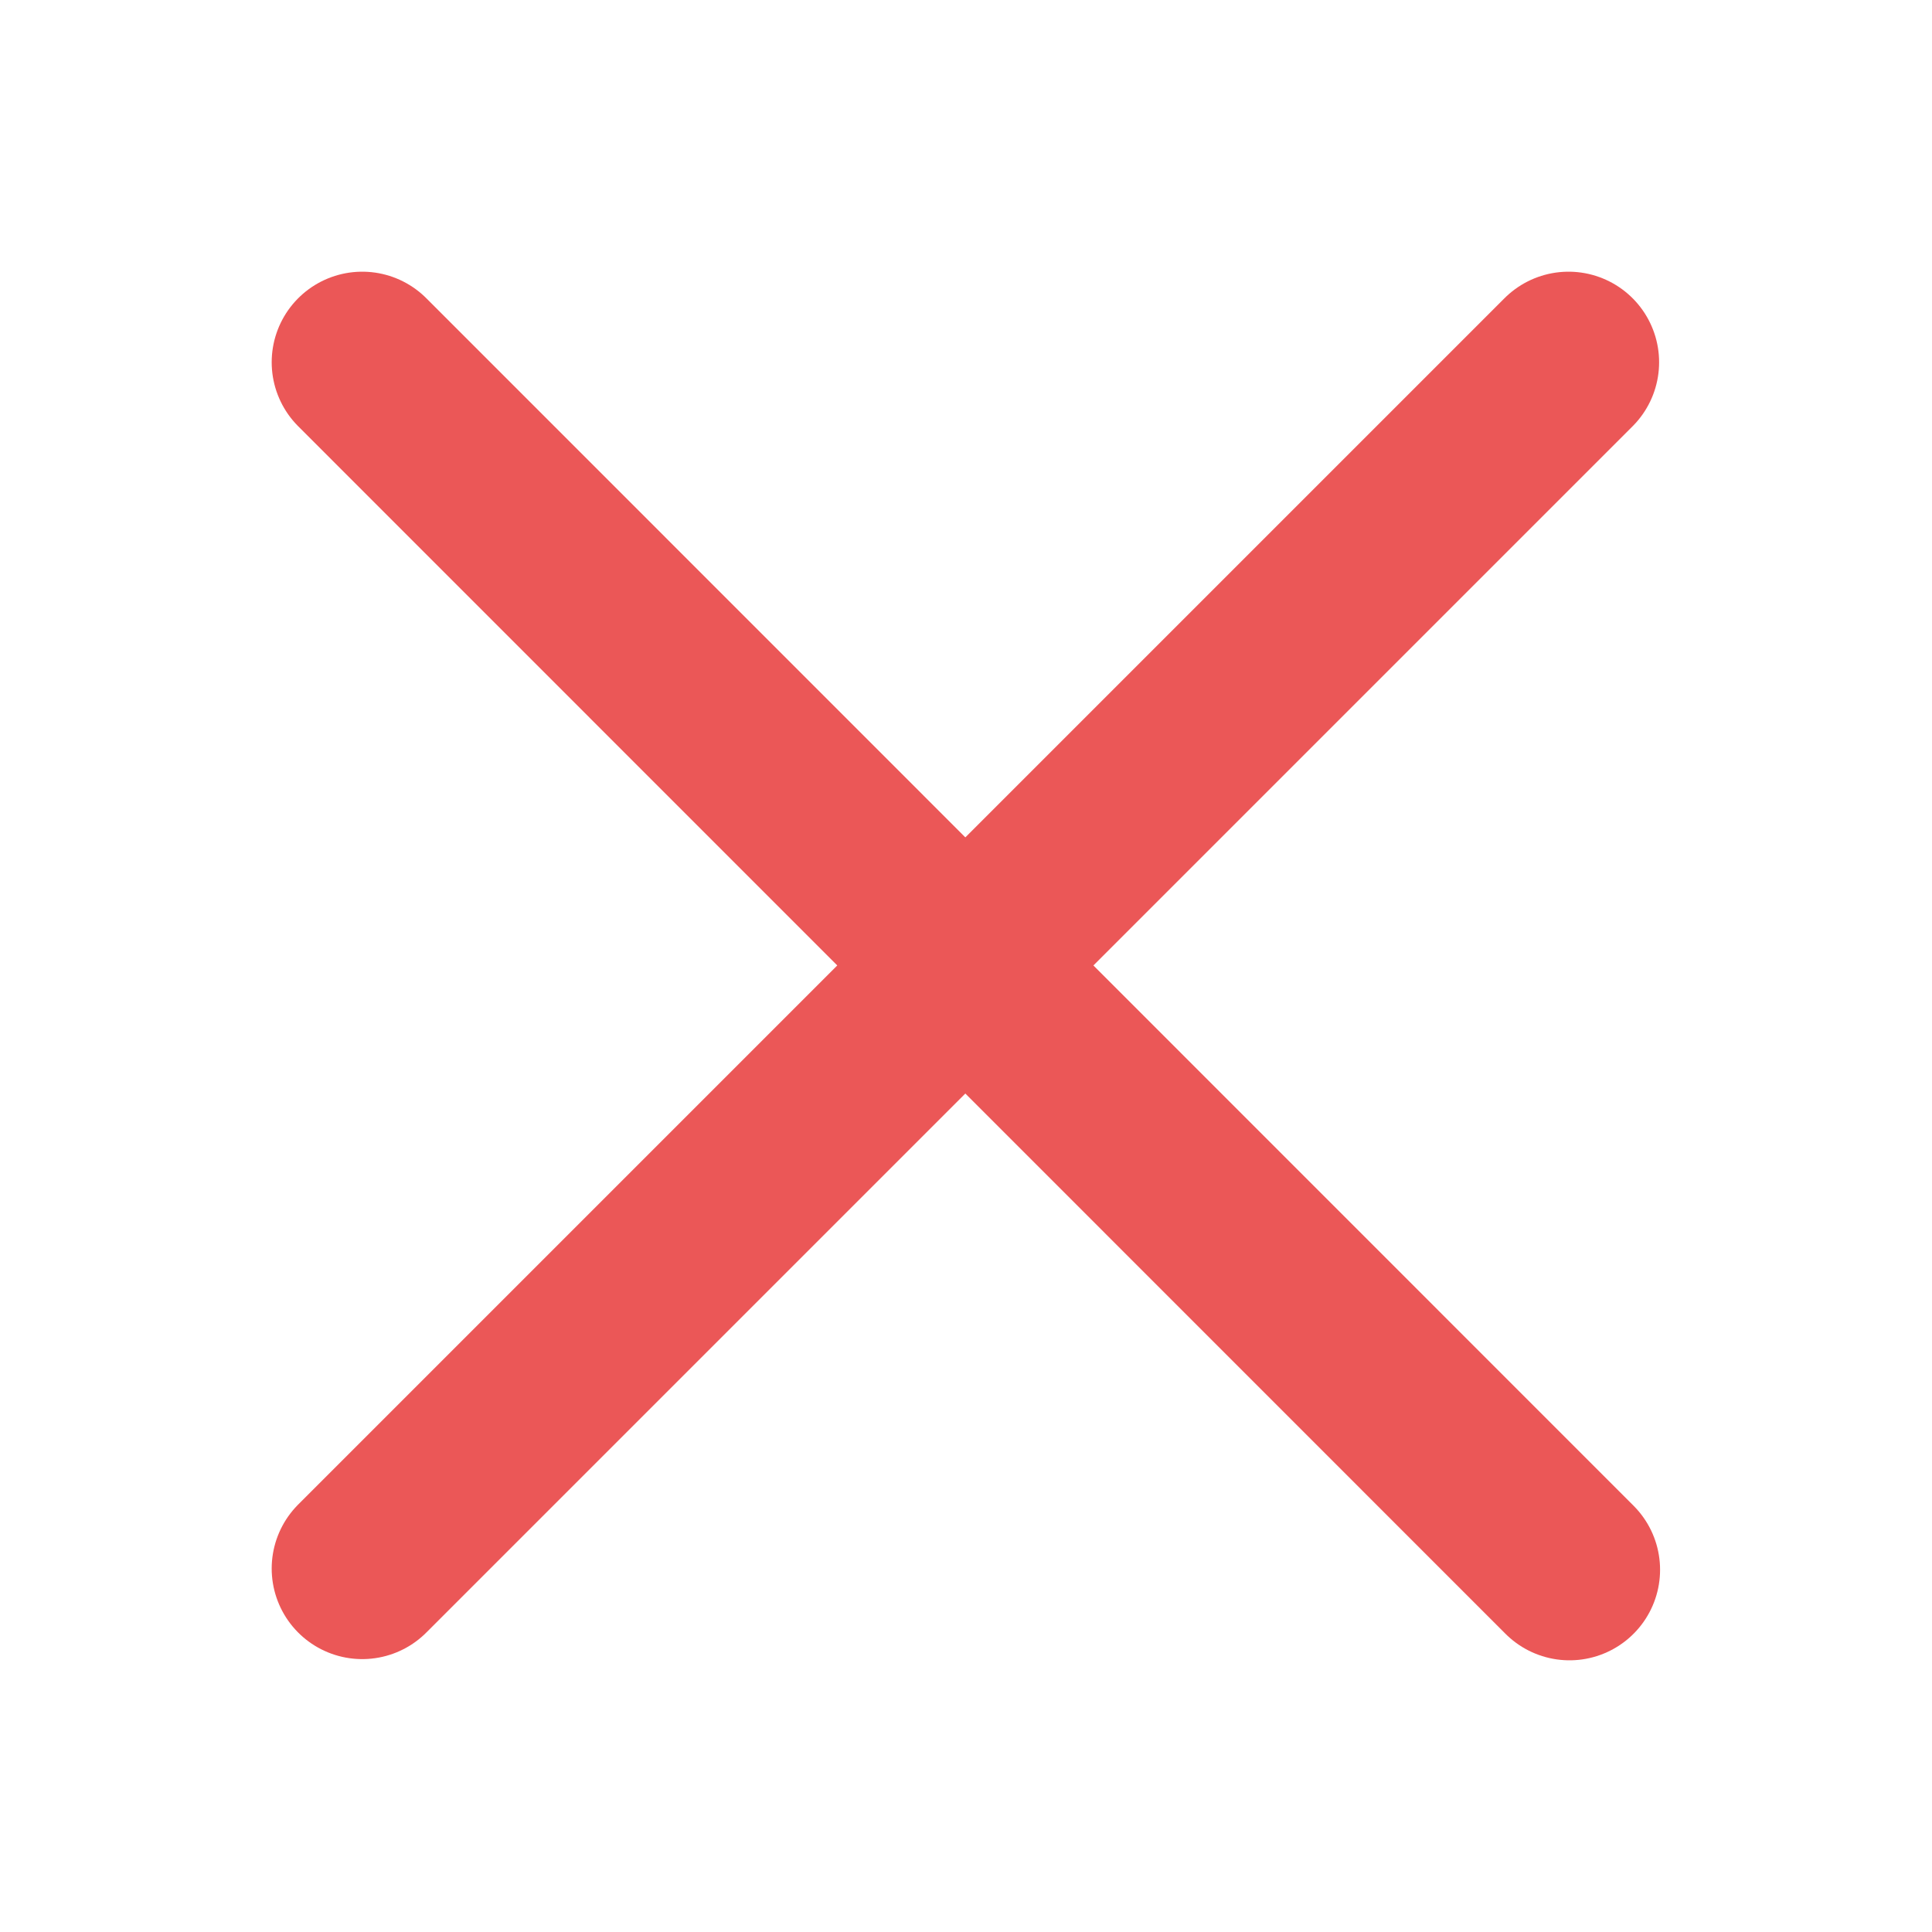 <svg width="16" height="16" viewBox="0 0 16 16" fill="none" xmlns="http://www.w3.org/2000/svg">
<path d="M12.99 3L3 12.99" stroke="#EB5757" stroke-width="1.5" stroke-linecap="round" stroke-linejoin="round"/>
<path d="M12.998 13L3 3" stroke="#EB5757" stroke-width="1.5" stroke-linecap="round" stroke-linejoin="round"/>
</svg>
